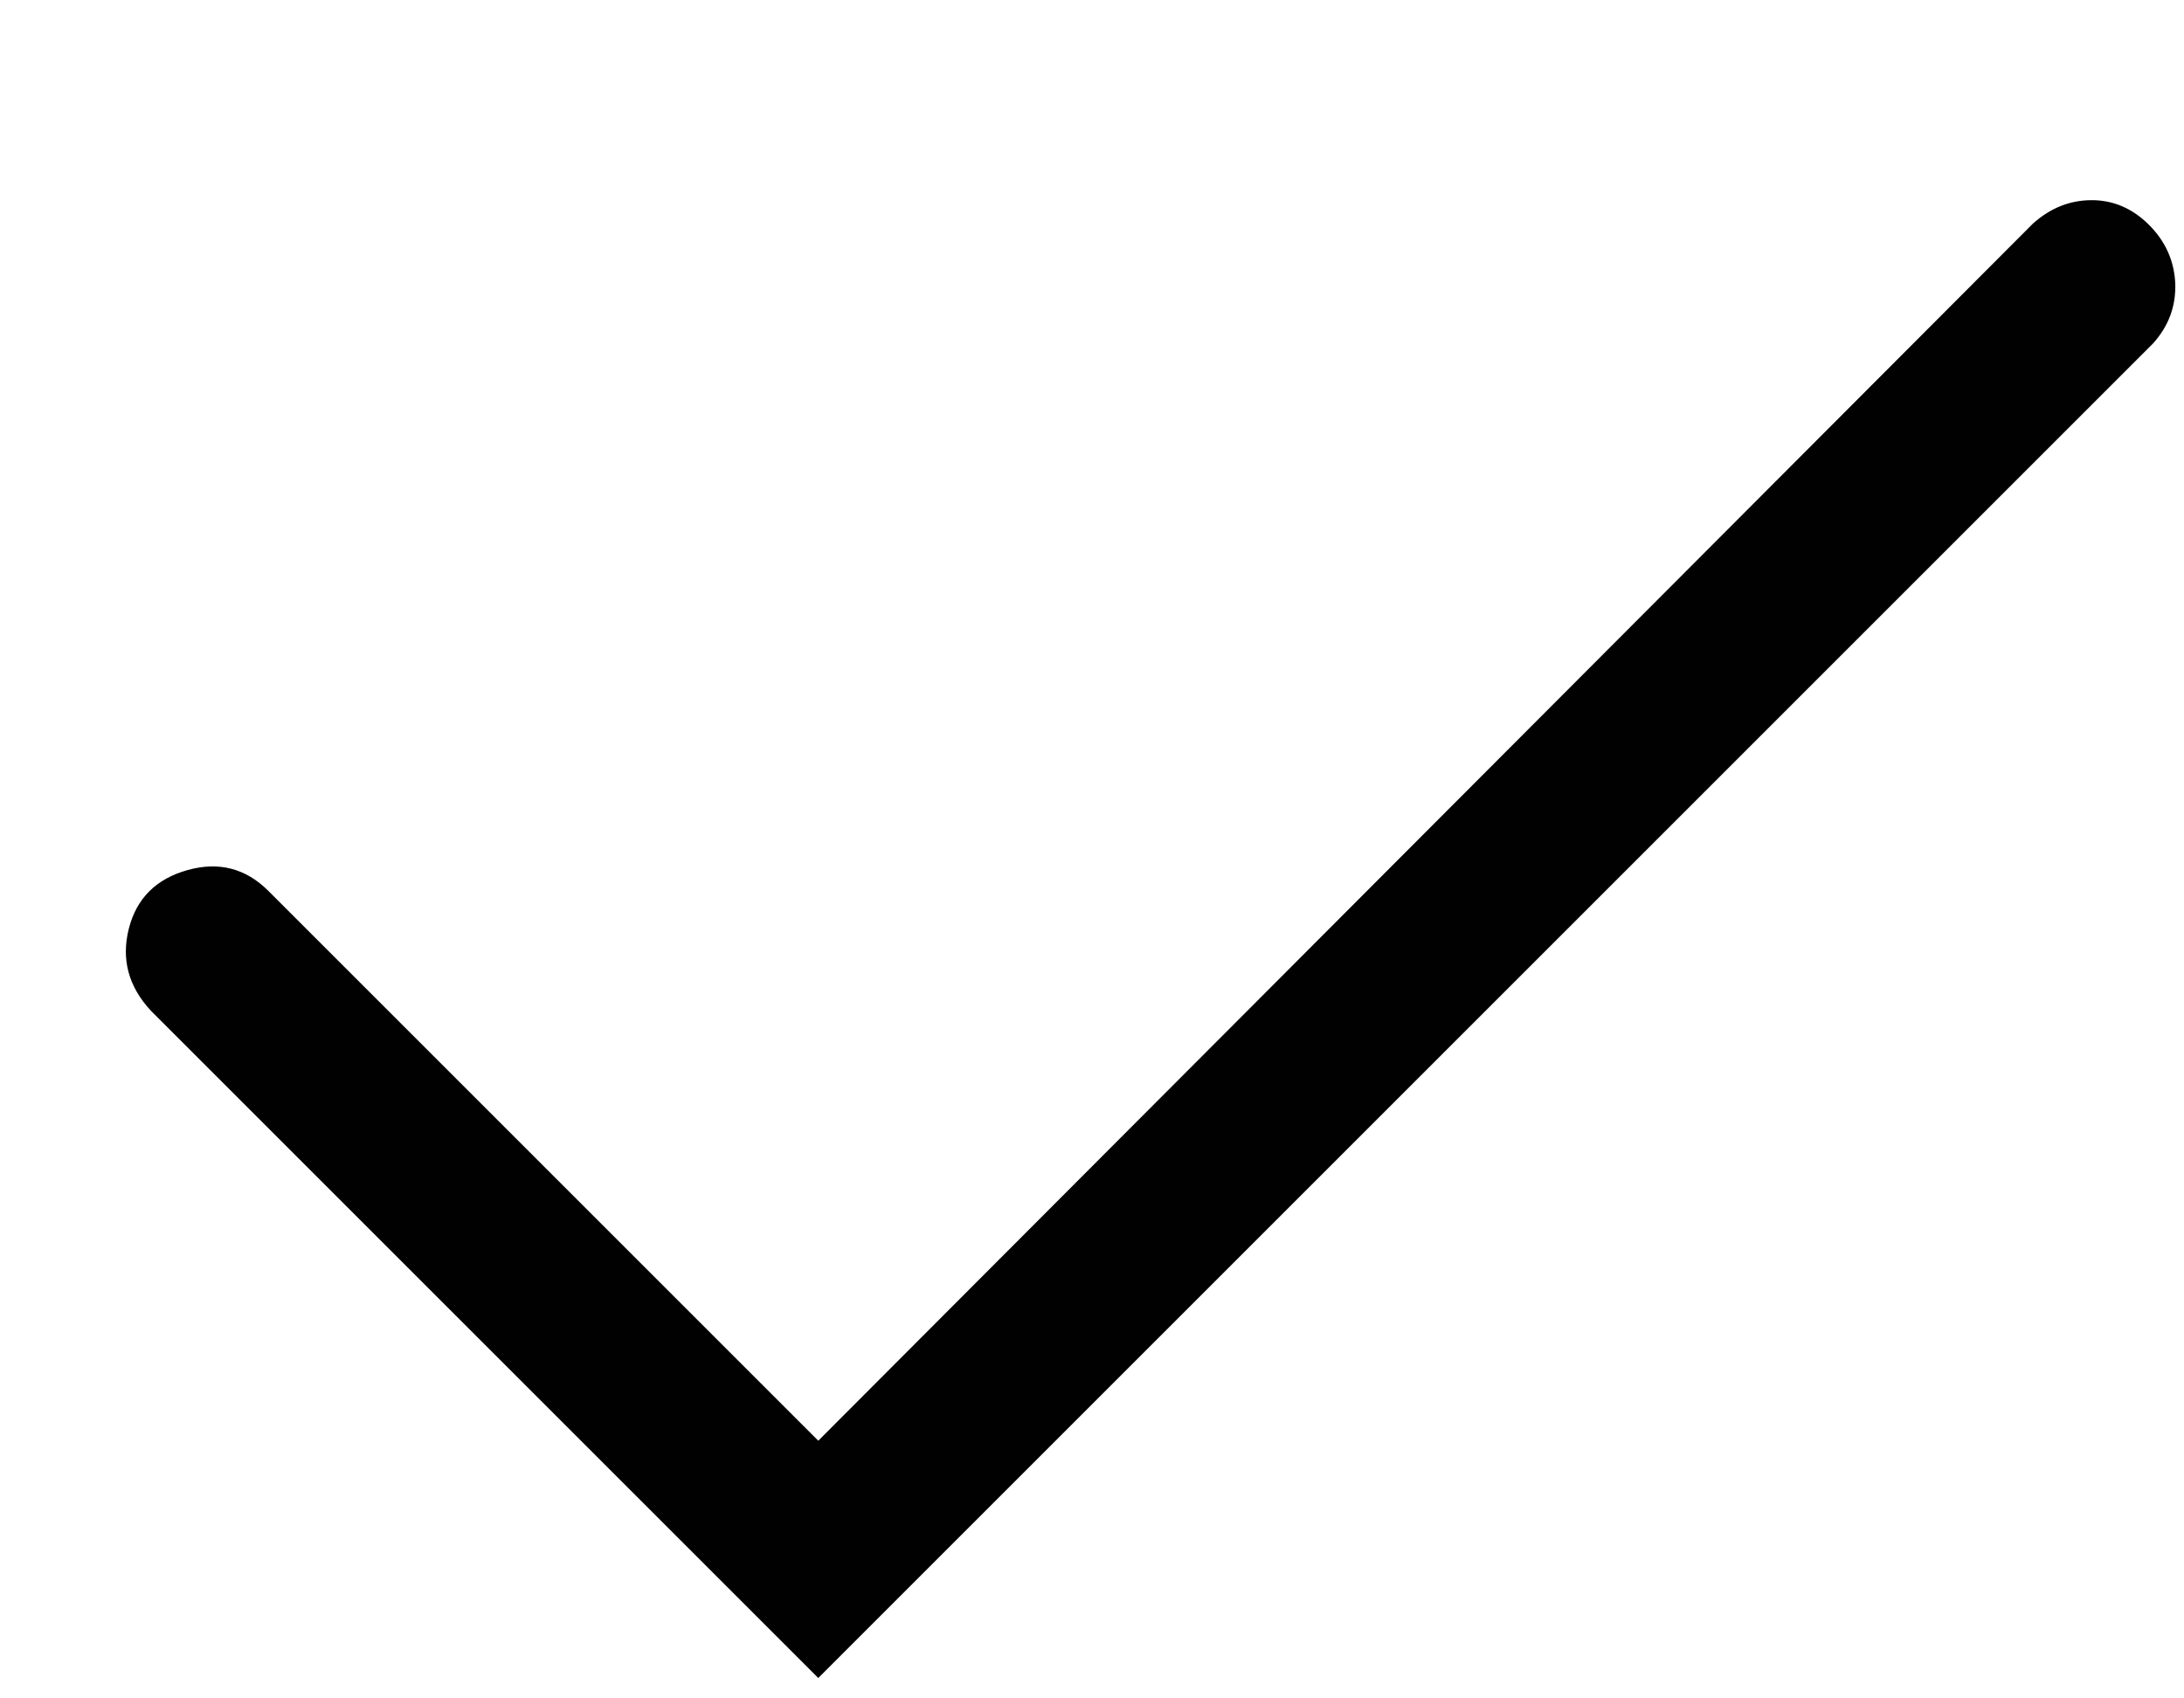 <svg width="9" height="7" viewBox="0 0 9 7" fill="none" xmlns="http://www.w3.org/2000/svg">
<path fill-rule="evenodd" clip-rule="evenodd" d="M3.372 5.938L1.106 3.672C1.013 3.579 0.902 3.55 0.773 3.586C0.644 3.622 0.563 3.702 0.531 3.827C0.499 3.953 0.529 4.066 0.622 4.166L3.372 6.916L8.872 1.416C8.937 1.344 8.967 1.262 8.964 1.169C8.96 1.076 8.924 0.995 8.856 0.927C8.788 0.859 8.709 0.825 8.62 0.825C8.53 0.825 8.45 0.857 8.378 0.921L3.372 5.938Z" fill="#010101"/>
</svg>
